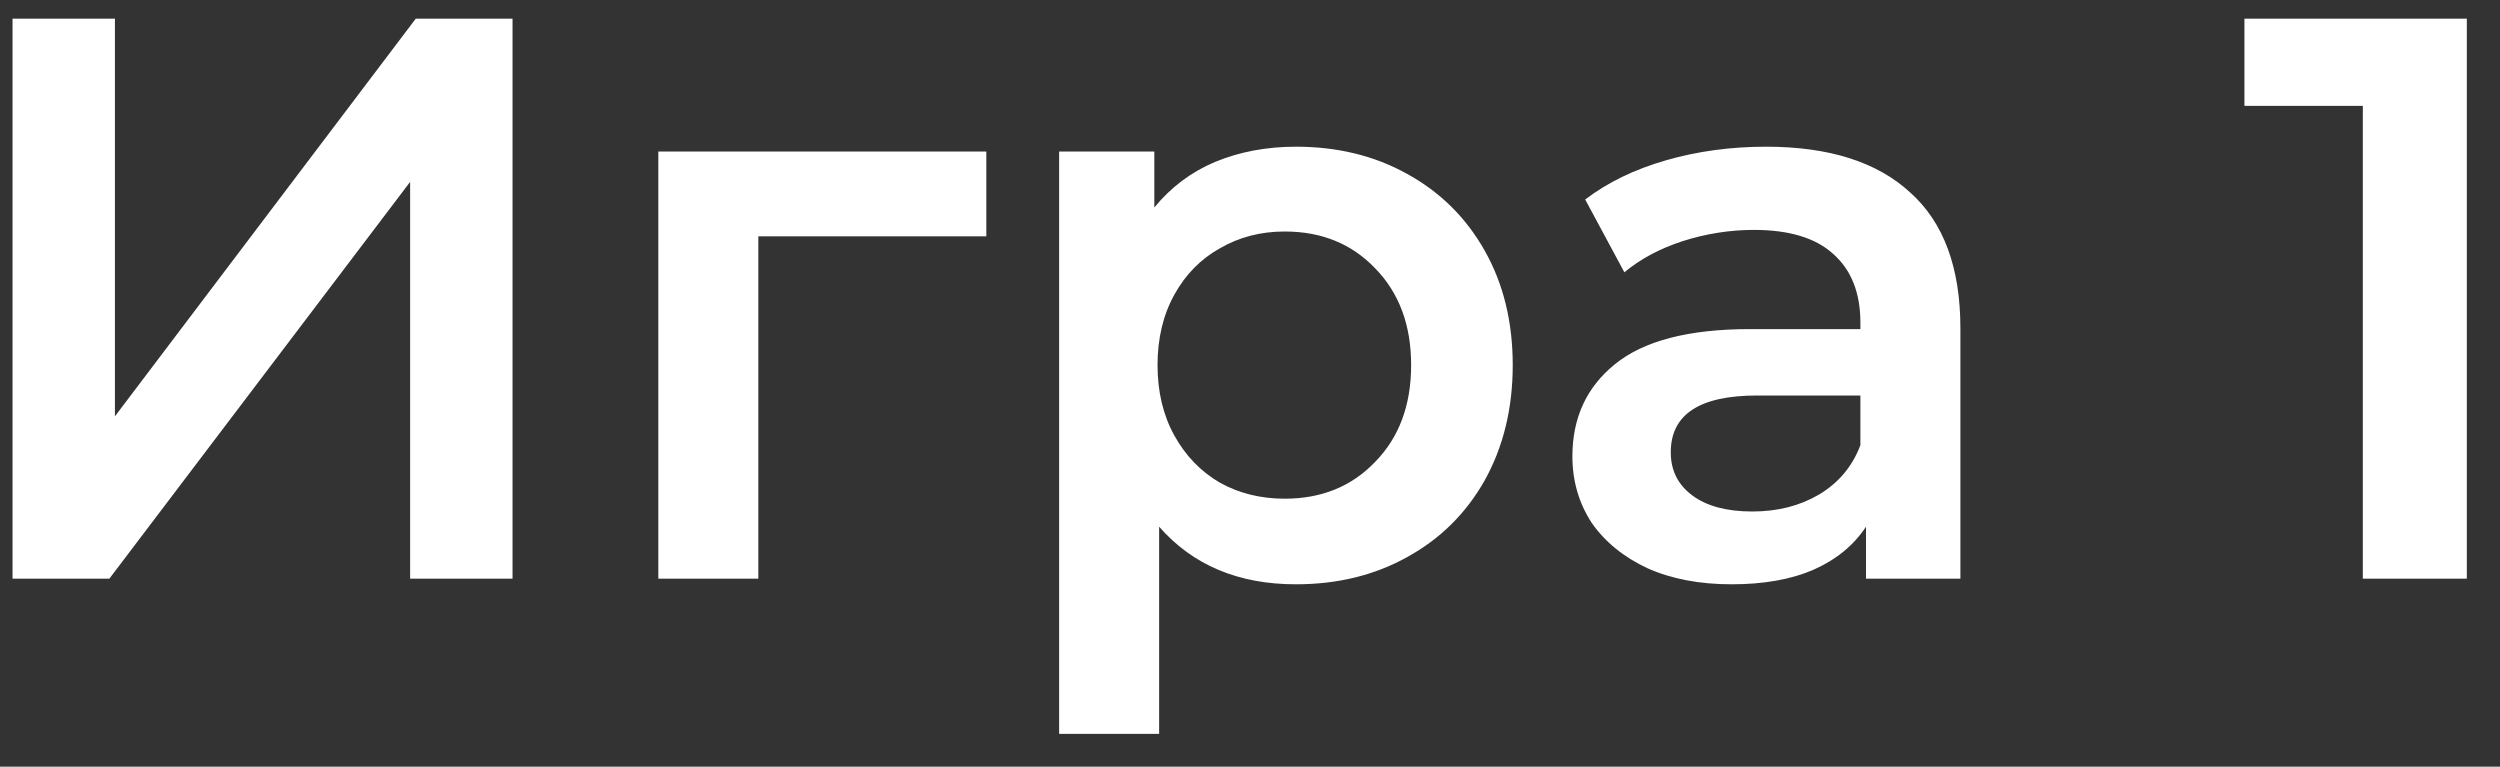 <svg width="75" height="23" viewBox="0 0 75 23" fill="none" xmlns="http://www.w3.org/2000/svg">
<rect x="0" y="0" width="75" height="23" fill="#333333" stroke="none"/>
<path d="M0.376 0.561H3.448V12.489L12.472 0.561H15.376V17.361H12.304V5.457L3.28 17.361H0.376V0.561ZM29.59 7.089H22.75V17.361H19.75V4.545H29.59V7.089ZM38.878 4.401C40.126 4.401 41.238 4.673 42.214 5.217C43.206 5.761 43.982 6.529 44.542 7.521C45.102 8.513 45.382 9.657 45.382 10.953C45.382 12.249 45.102 13.401 44.542 14.409C43.982 15.401 43.206 16.169 42.214 16.713C41.238 17.257 40.126 17.529 38.878 17.529C37.15 17.529 35.782 16.953 34.774 15.801V22.017H31.774V4.545H34.63V6.225C35.126 5.617 35.734 5.161 36.454 4.857C37.19 4.553 37.998 4.401 38.878 4.401ZM38.542 14.961C39.646 14.961 40.55 14.593 41.254 13.857C41.974 13.121 42.334 12.153 42.334 10.953C42.334 9.753 41.974 8.785 41.254 8.049C40.55 7.313 39.646 6.945 38.542 6.945C37.822 6.945 37.174 7.113 36.598 7.449C36.022 7.769 35.566 8.233 35.23 8.841C34.894 9.449 34.726 10.153 34.726 10.953C34.726 11.753 34.894 12.457 35.23 13.065C35.566 13.673 36.022 14.145 36.598 14.481C37.174 14.801 37.822 14.961 38.542 14.961ZM52.98 4.401C54.867 4.401 56.307 4.857 57.3 5.769C58.307 6.665 58.812 8.025 58.812 9.849V17.361H55.98V15.801C55.611 16.361 55.084 16.793 54.395 17.097C53.724 17.385 52.907 17.529 51.947 17.529C50.987 17.529 50.148 17.369 49.428 17.049C48.708 16.713 48.148 16.257 47.748 15.681C47.364 15.089 47.172 14.425 47.172 13.689C47.172 12.537 47.596 11.617 48.444 10.929C49.307 10.225 50.66 9.873 52.499 9.873H55.812V9.681C55.812 8.785 55.539 8.097 54.995 7.617C54.468 7.137 53.675 6.897 52.62 6.897C51.9 6.897 51.188 7.009 50.483 7.233C49.795 7.457 49.212 7.769 48.731 8.169L47.556 5.985C48.227 5.473 49.035 5.081 49.98 4.809C50.923 4.537 51.923 4.401 52.98 4.401ZM52.572 15.345C53.324 15.345 53.987 15.177 54.563 14.841C55.156 14.489 55.572 13.993 55.812 13.353V11.865H52.715C50.987 11.865 50.123 12.433 50.123 13.569C50.123 14.113 50.34 14.545 50.772 14.865C51.203 15.185 51.803 15.345 52.572 15.345ZM74.005 0.561V17.361H70.885V3.177H67.333V0.561H74.005Z" fill="white"/>
</svg>
